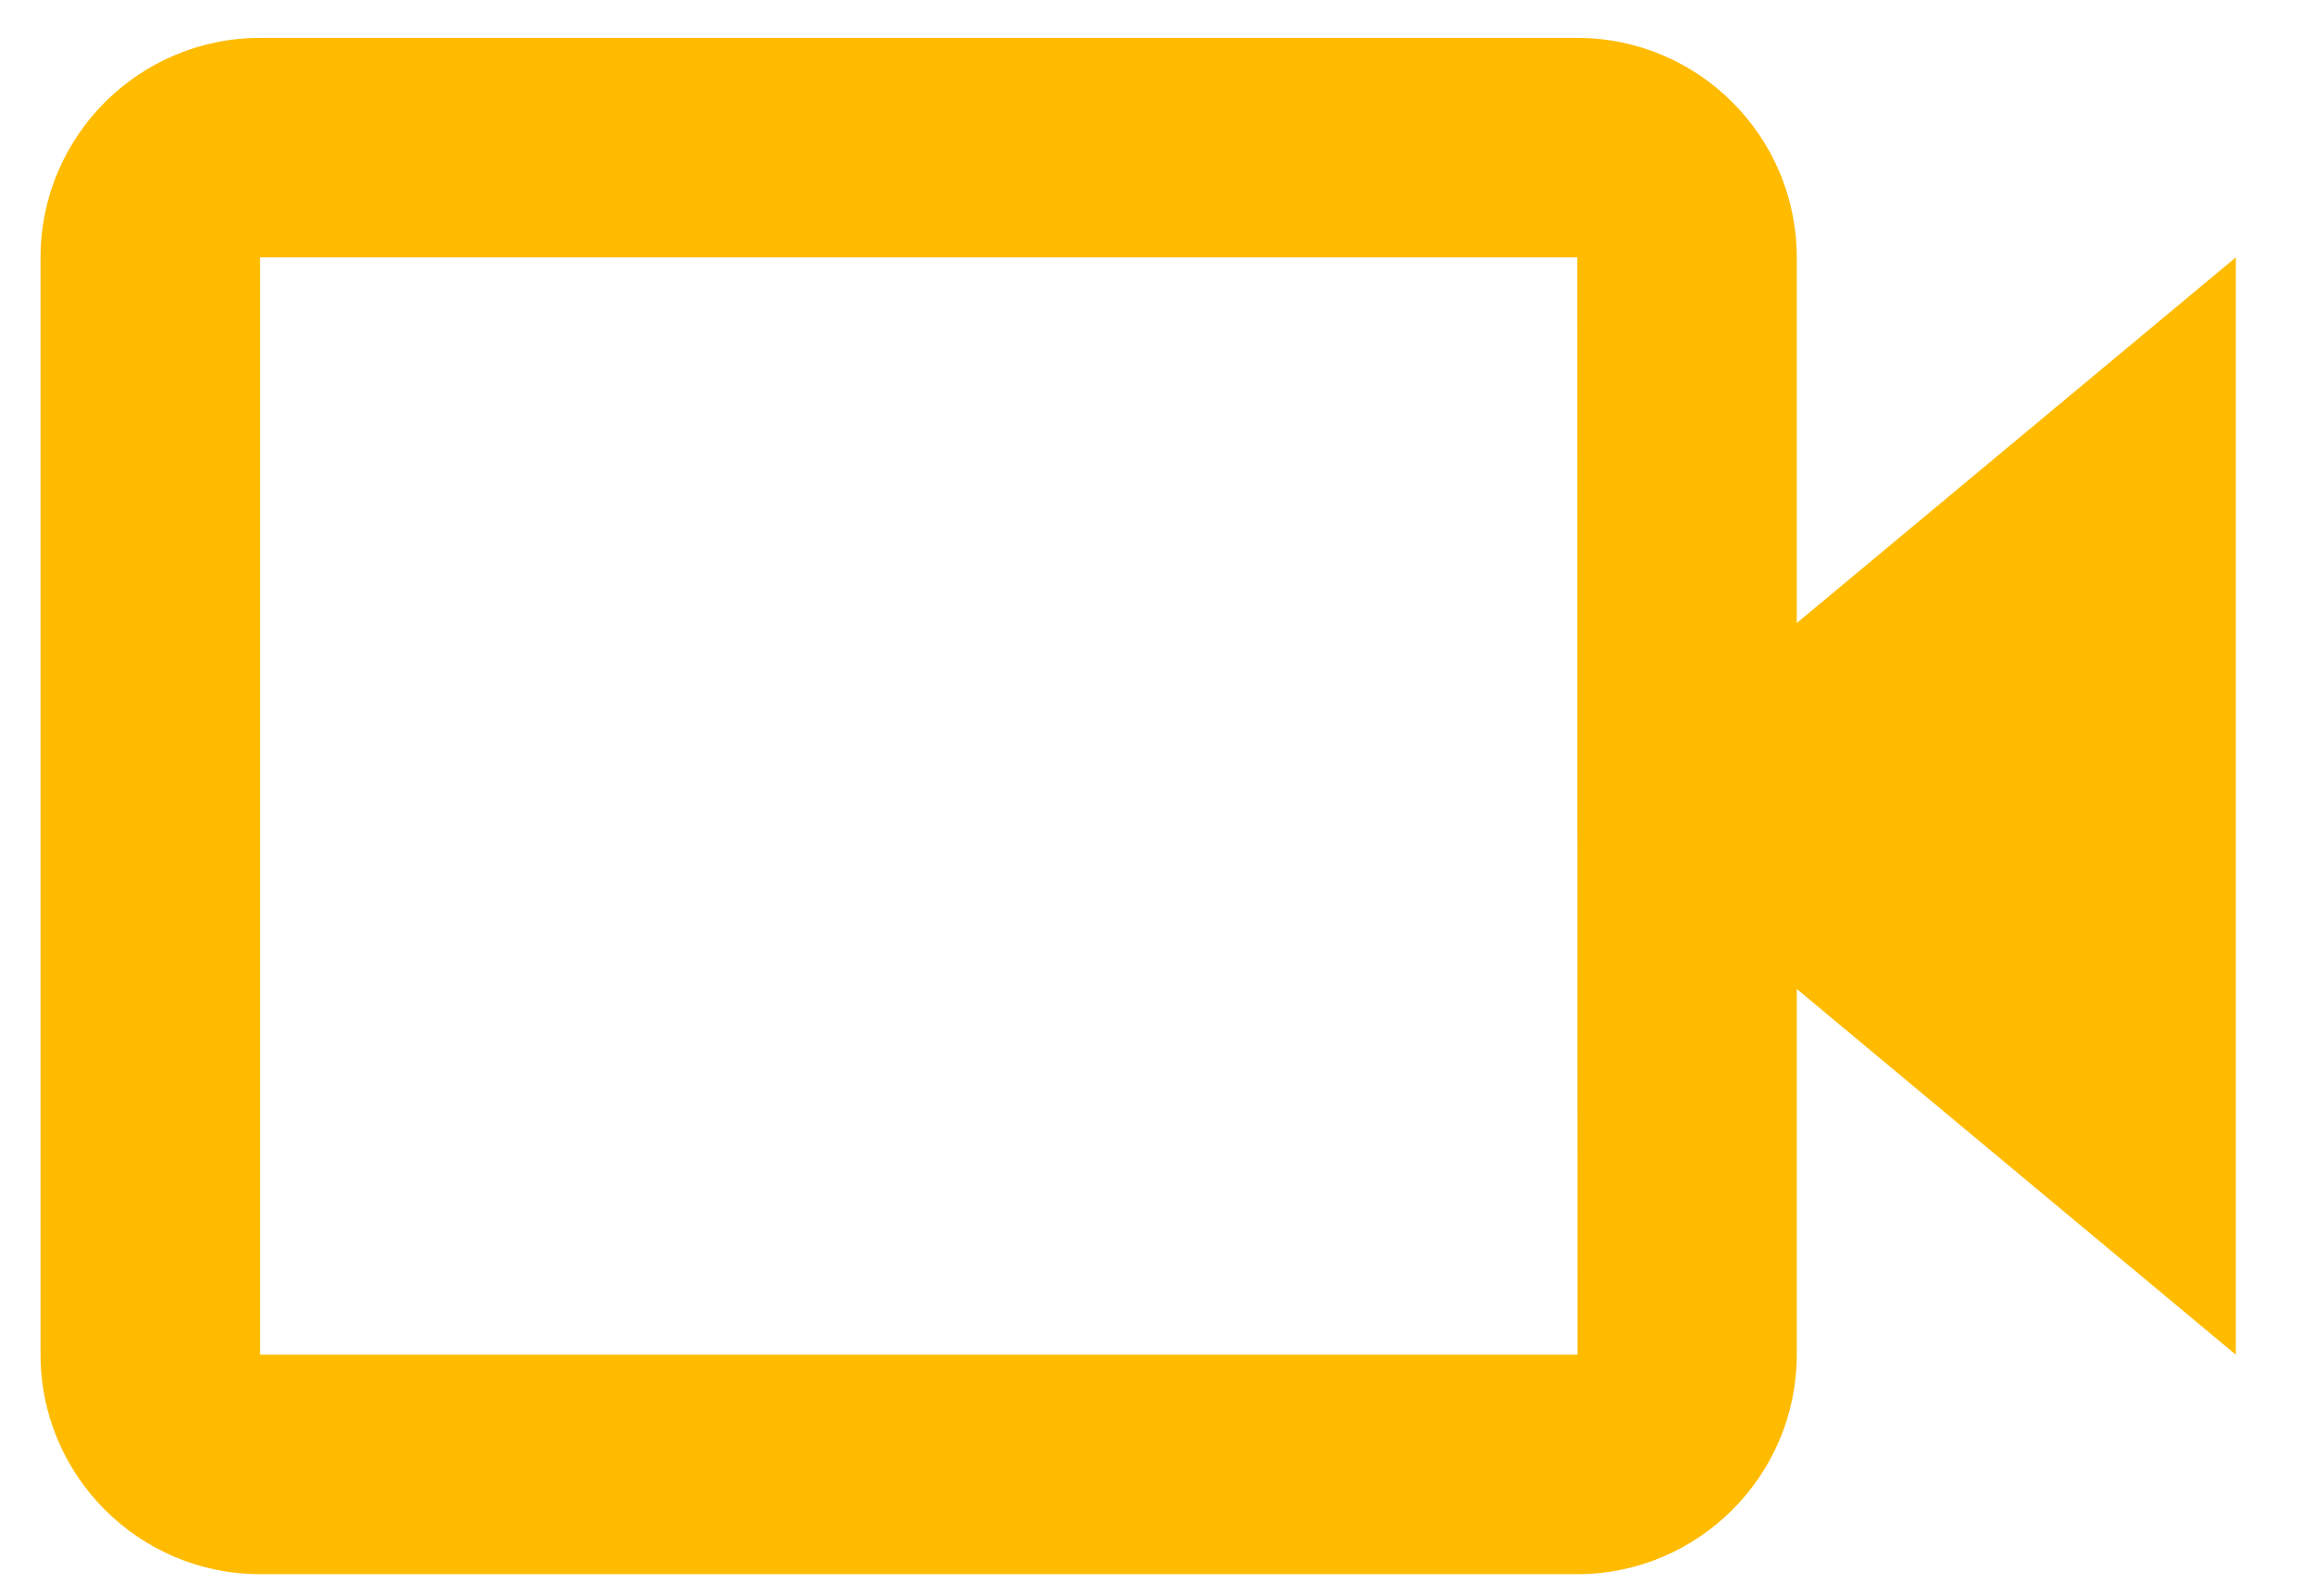 <svg width="29" height="20" viewBox="0 0 29 20" fill="none" xmlns="http://www.w3.org/2000/svg">
<path d="M22.508 3.225C22.508 1.708 21.274 0.475 19.758 0.475H3.258C1.741 0.475 0.508 1.708 0.508 3.225V16.975C0.508 18.491 1.741 19.725 3.258 19.725H19.758C21.274 19.725 22.508 18.491 22.508 16.975V12.392L28.008 16.975V3.225L22.508 7.807V3.225ZM19.761 16.975H3.258V3.225H19.758L19.759 10.098L19.758 10.1L19.759 10.101L19.761 16.975Z" fill="#FFBB00"/>
</svg>
